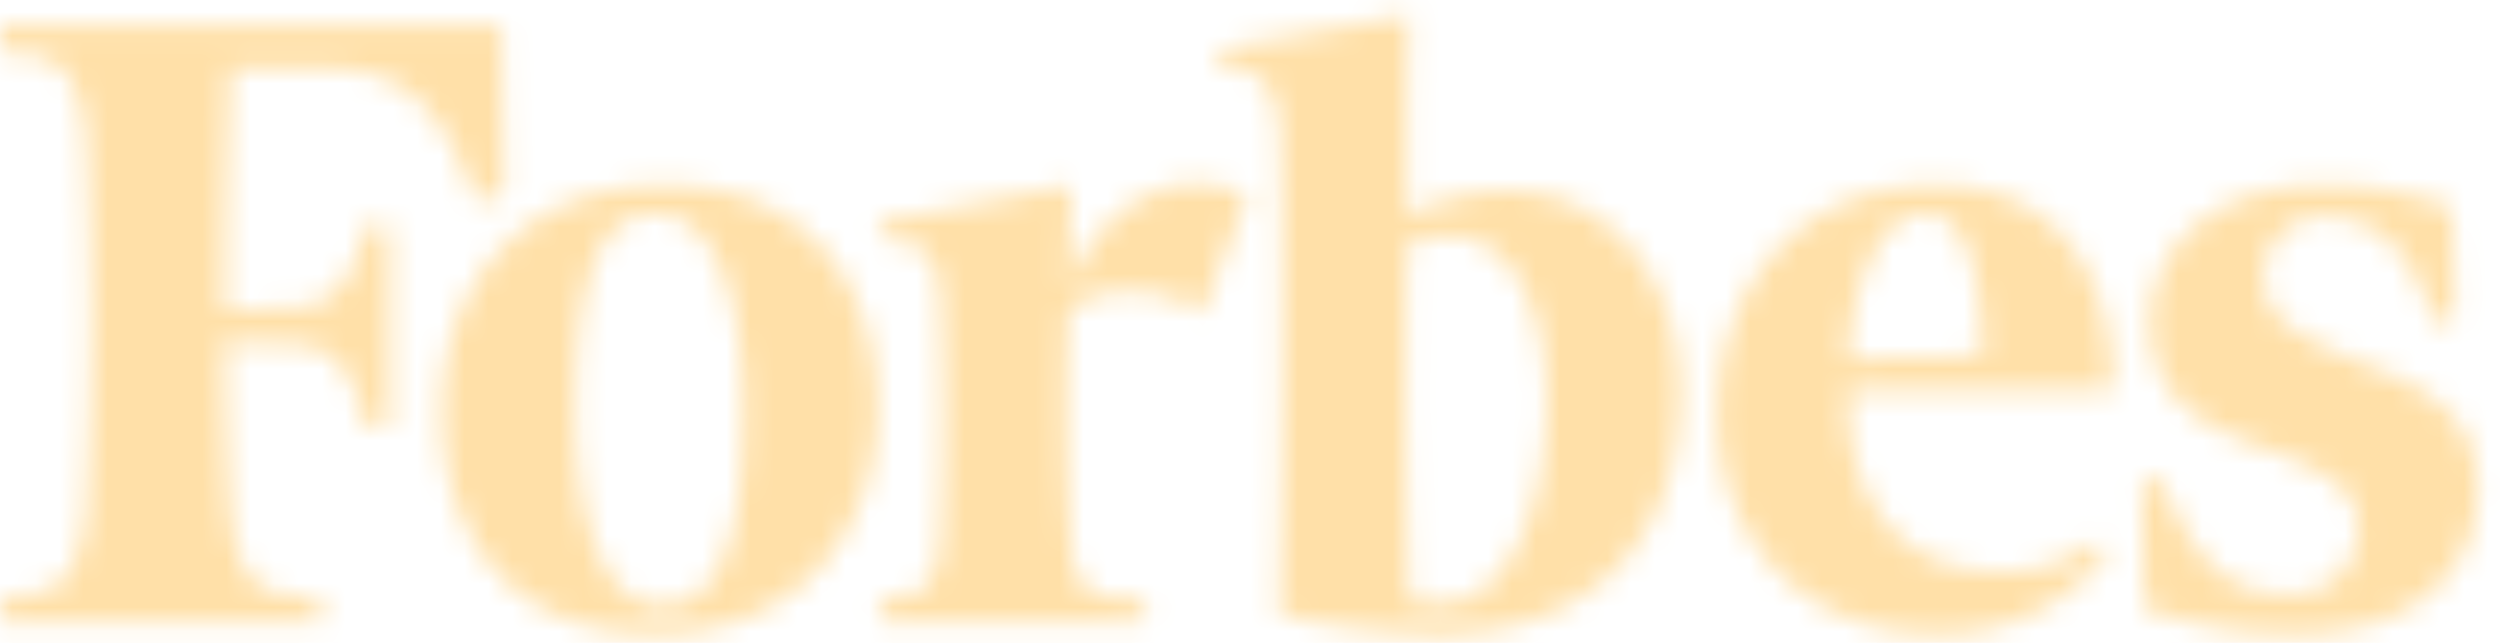 <svg width="105" height="27" viewBox="0 0 105 27" fill="none" xmlns="http://www.w3.org/2000/svg"><mask id="b" style="mask-type:alpha" maskUnits="userSpaceOnUse" x="0" y="0" width="105" height="27"><g clip-path="url(#a)" fill="#fff"><path d="M63.405 8.018a8.55 8.55 0 0 0-4.307 1.074c0-3.82 0-7.28.12-8.473l-8.015 1.433v.716l.841.12c1.076.238 1.436.834 1.674 2.266.241 2.864.12 18.142 0 20.647 2.196.522 4.443.803 6.7.84 6.34 0 10.168-3.94 10.168-10.146 0-4.894-3.112-8.478-7.177-8.478zm-2.752 17.306a5.4 5.4 0 0 1-1.435-.118c-.121-1.667-.24-8.717-.121-14.92a5.3 5.3 0 0 1 1.794-.358c2.633 0 4.069 3.105 4.069 6.92 0 4.777-1.795 8.478-4.308 8.478zM21.055 1.095H0V2.17l1.196.119c1.555.238 2.154 1.193 2.392 3.46.3 5.248.3 10.508 0 15.755-.239 2.266-.836 3.343-2.392 3.46L0 25.204v.955h13.518v-.955l-1.435-.238c-1.556-.118-2.154-1.193-2.393-3.46-.12-1.553-.24-4.06-.24-7.162l2.872.12c1.794 0 2.631 1.431 2.99 3.46h1.077V9.451h-1.077c-.36 2.03-1.195 3.46-2.99 3.46l-2.87.12c0-4.058.119-7.877.24-10.144h4.185c3.231 0 4.905 2.028 6.102 5.61l1.196-.36z"/><path d="M27.87 7.779c5.98 0 8.973 4.058 8.973 9.43 0 5.132-3.35 9.43-9.332 9.43s-8.972-4.058-8.972-9.43c0-5.133 3.35-9.43 9.331-9.43m-.36 1.193c-2.631 0-3.349 3.581-3.349 8.236 0 4.532 1.196 8.236 3.59 8.236 2.749 0 3.468-3.581 3.468-8.236 0-4.532-1.195-8.236-3.708-8.236m44.622 8.356c0-4.894 3.113-9.549 9.212-9.549 5.023 0 7.416 3.7 7.416 8.594H77.635c-.12 4.416 2.033 7.638 6.34 7.638a6.16 6.16 0 0 0 4.069-1.313l.477.596a8.96 8.96 0 0 1-7.177 3.343c-5.384 0-9.212-3.82-9.212-9.31zm5.503-2.266 5.623-.12c0-2.387-.36-5.968-2.393-5.968s-3.112 3.34-3.23 6.086zM103 8.732a14.7 14.7 0 0 0-5.504-.953c-4.426 0-7.179 2.625-7.179 5.73 0 3.103 2.032 4.415 4.907 5.37 2.99 1.074 3.827 1.91 3.827 3.342a2.76 2.76 0 0 1-.895 2.024 2.77 2.77 0 0 1-2.096.72c-2.272 0-3.948-1.312-5.264-4.893l-.841.24.12 5.252a19 19 0 0 0 6.34 1.074c4.666 0 7.656-2.388 7.656-6.088 0-2.507-1.317-3.938-4.427-5.132-3.35-1.313-4.542-2.148-4.542-3.7a2.47 2.47 0 0 1 .683-1.86 2.5 2.5 0 0 1 1.831-.767c2.152 0 3.587 1.313 4.666 4.532l.836-.238zm-50.606-.475c-2.033-1.193-5.623-.597-7.537 3.7l.119-4.177-8.014 1.55v.717l.842.119c1.077.12 1.555.716 1.674 2.266.18 3.46.18 6.925 0 10.384-.12 1.427-.597 2.147-1.674 2.267l-.842.12v.954h11.125v-.951l-1.435-.12c-1.196-.12-1.556-.84-1.675-2.266a85 85 0 0 1-.119-9.668c.598-.84 3.23-1.552 5.622 0z"/></g></mask><g mask="url(#b)"><path fill="#FFE0A8" d="M-37.401-35.972h204.095V75.427H-37.401z"/></g><defs><clipPath id="a"><path fill="#fff" d="M0 .619h104.08v26.02H0z"/></clipPath></defs></svg>
